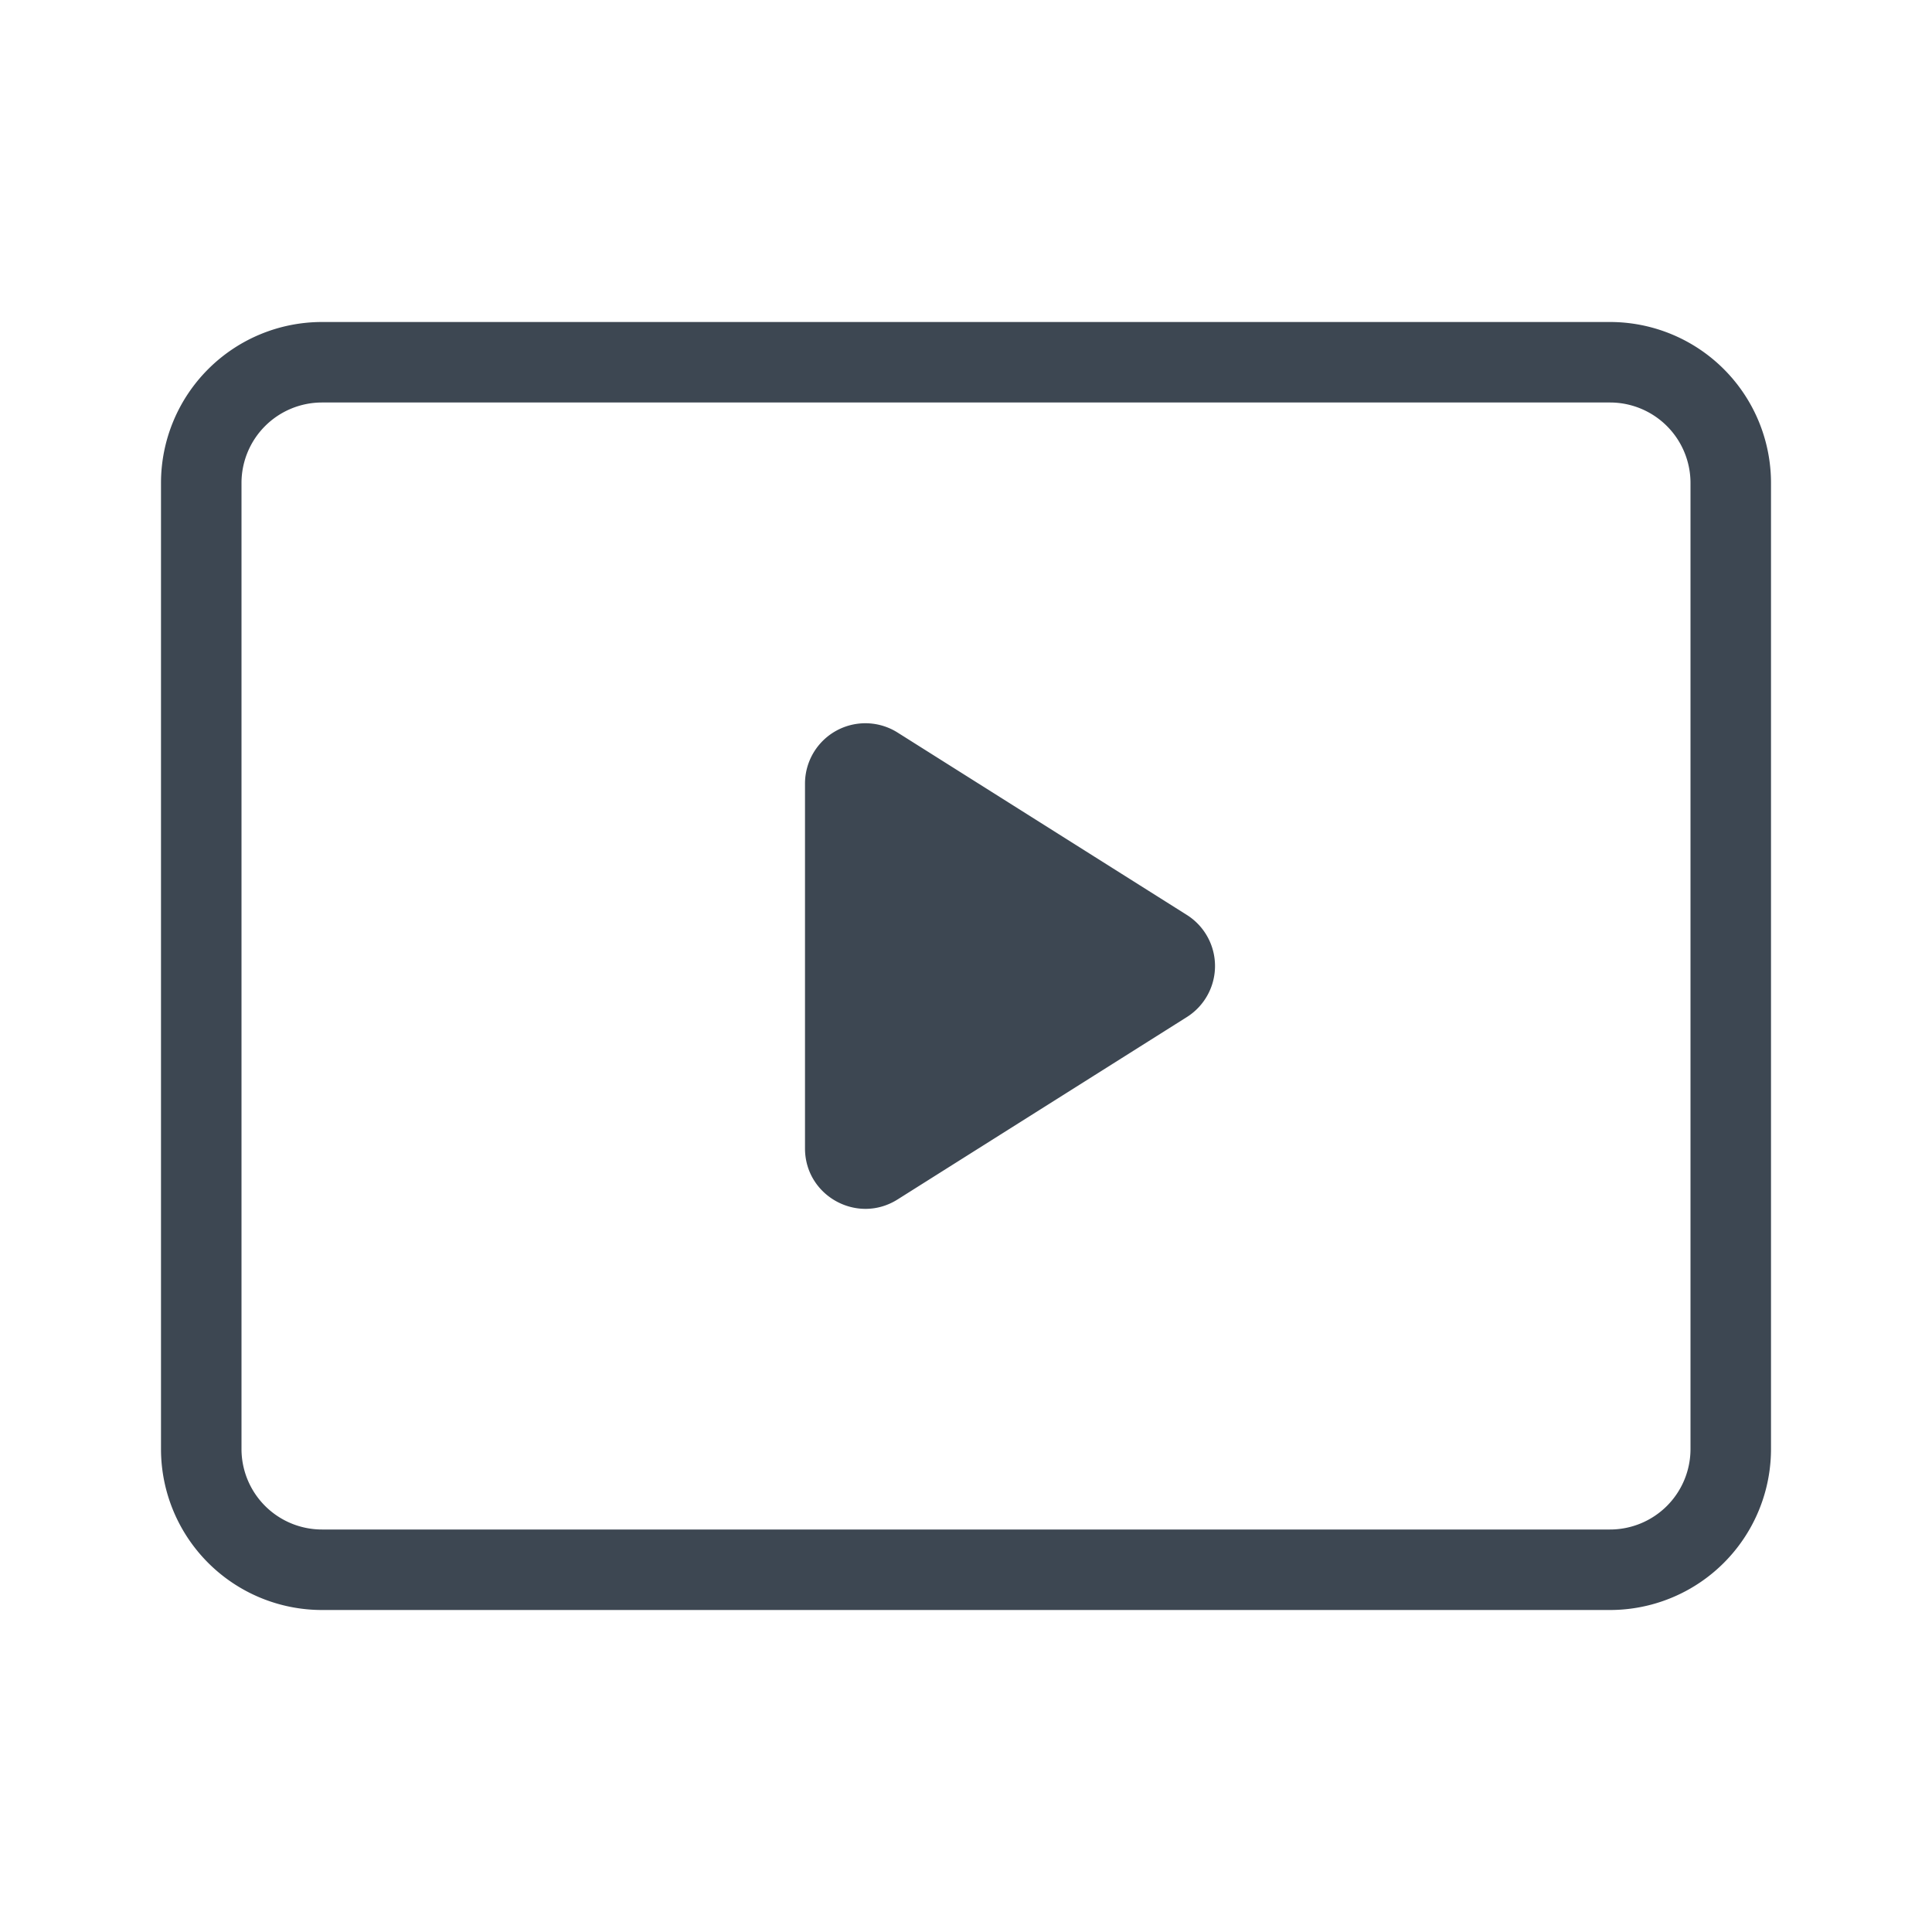 <svg class="primary" viewBox="0 0 24 24" width="24" height="24" fill="#3d4752" xmlns="http://www.w3.org/2000/svg"><path d="M10 14.266c0 .59.65.949 1.15.634l3.594-2.266a.75.75 0 000-1.268L11.15 9.1a.75.75 0 00-1.15.634v4.532z"></path><path fill-rule="evenodd" clip-rule="evenodd" d="M2 6a2 2 0 012-2h16a2 2 0 012 2v12a2 2 0 01-2 2H4a2 2 0 01-2-2V6zm2-1h16a1 1 0 011 1v12a1 1 0 01-1 1H4a1 1 0 01-1-1V6a1 1 0 011-1z"></path></svg>